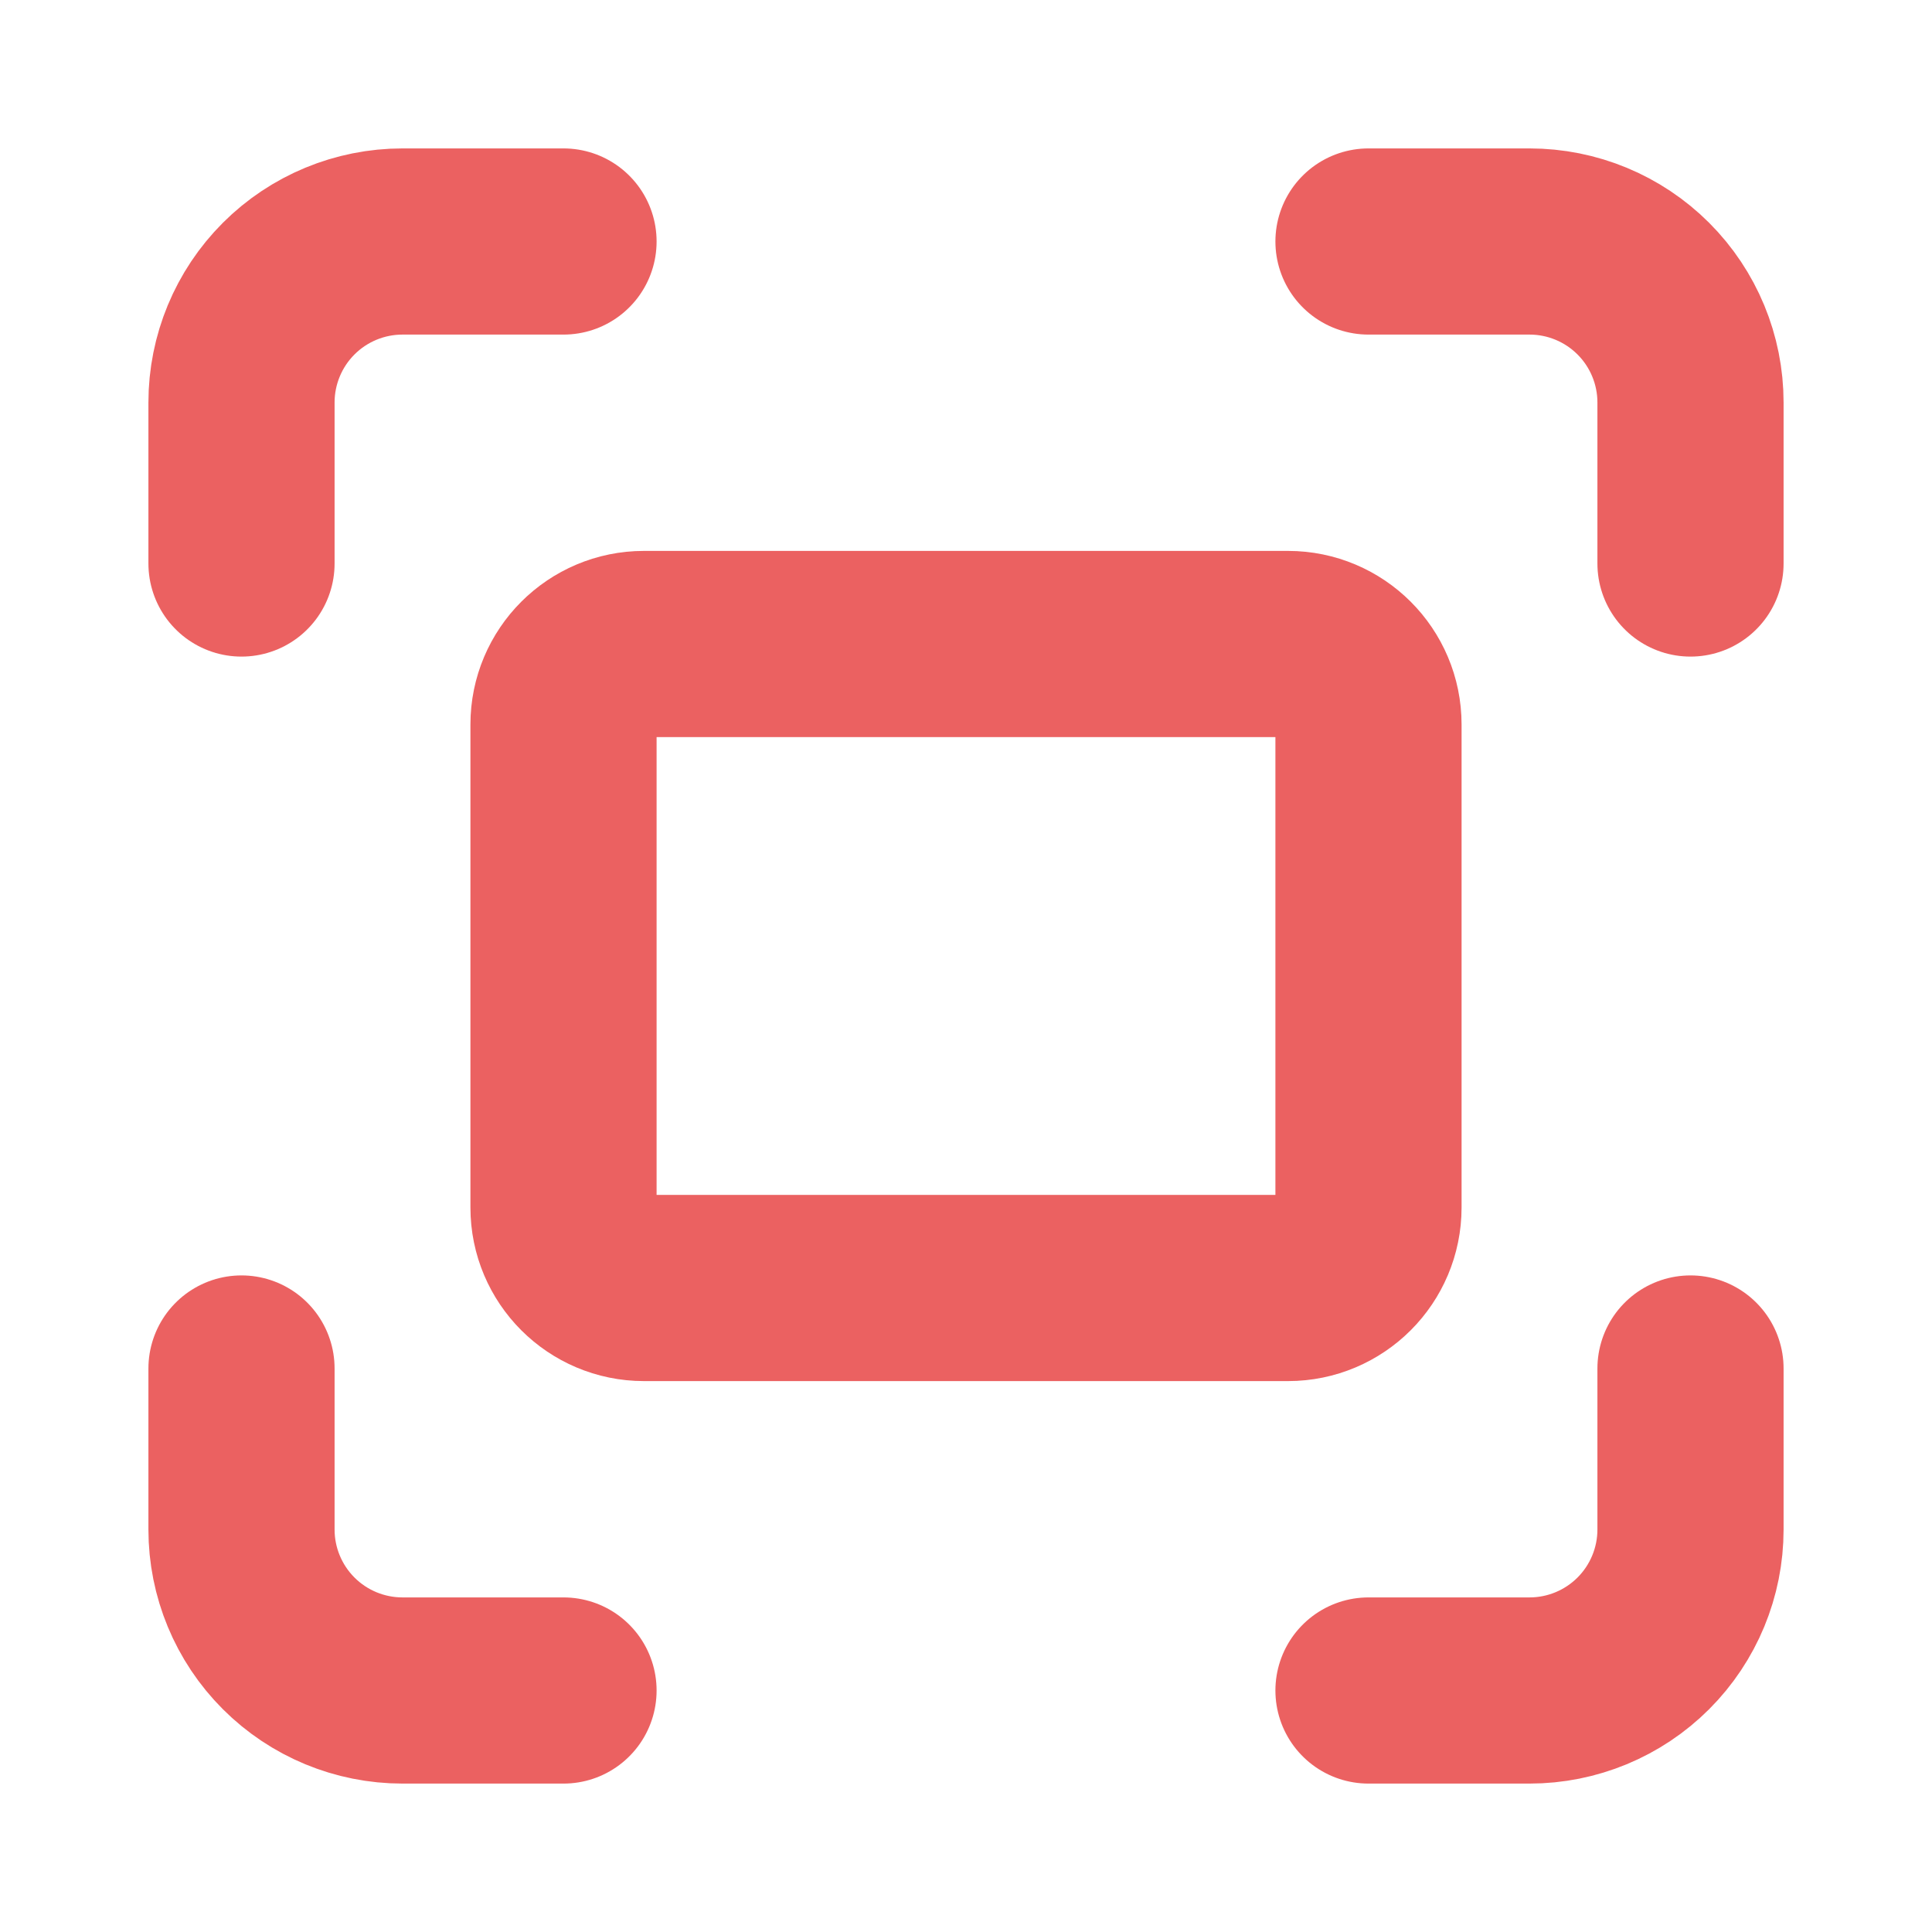 <svg width="64" height="64" viewBox="0 0 64 64" fill="none" xmlns="http://www.w3.org/2000/svg">
<path d="M8 18.667V13.333C8 11.919 8.562 10.562 9.562 9.562C10.562 8.562 11.919 8 13.333 8H18.667" stroke="#EB6161" stroke-width="6.167" stroke-linecap="round" stroke-linejoin="round"/>
<path d="M45.333 8H50.667C52.081 8 53.438 8.562 54.438 9.562C55.438 10.562 56 11.919 56 13.333V18.667" stroke="#EB6161" stroke-width="6.167" stroke-linecap="round" stroke-linejoin="round"/>
<path d="M56 45.333V50.667C56 52.081 55.438 53.438 54.438 54.438C53.438 55.438 52.081 56 50.667 56H45.333" stroke="#EB6161" stroke-width="6.167" stroke-linecap="round" stroke-linejoin="round"/>
<path d="M18.667 56H13.333C11.919 56 10.562 55.438 9.562 54.438C8.562 53.438 8 52.081 8 50.667V45.333" stroke="#EB6161" stroke-width="6.167" stroke-linecap="round" stroke-linejoin="round"/>
<path d="M42.667 21.333H21.333C19.861 21.333 18.667 22.527 18.667 24V40C18.667 41.473 19.861 42.667 21.333 42.667H42.667C44.139 42.667 45.333 41.473 45.333 40V24C45.333 22.527 44.139 21.333 42.667 21.333Z" stroke="#EB6161" stroke-width="6.167" stroke-linecap="round" stroke-linejoin="round"/>
</svg>
